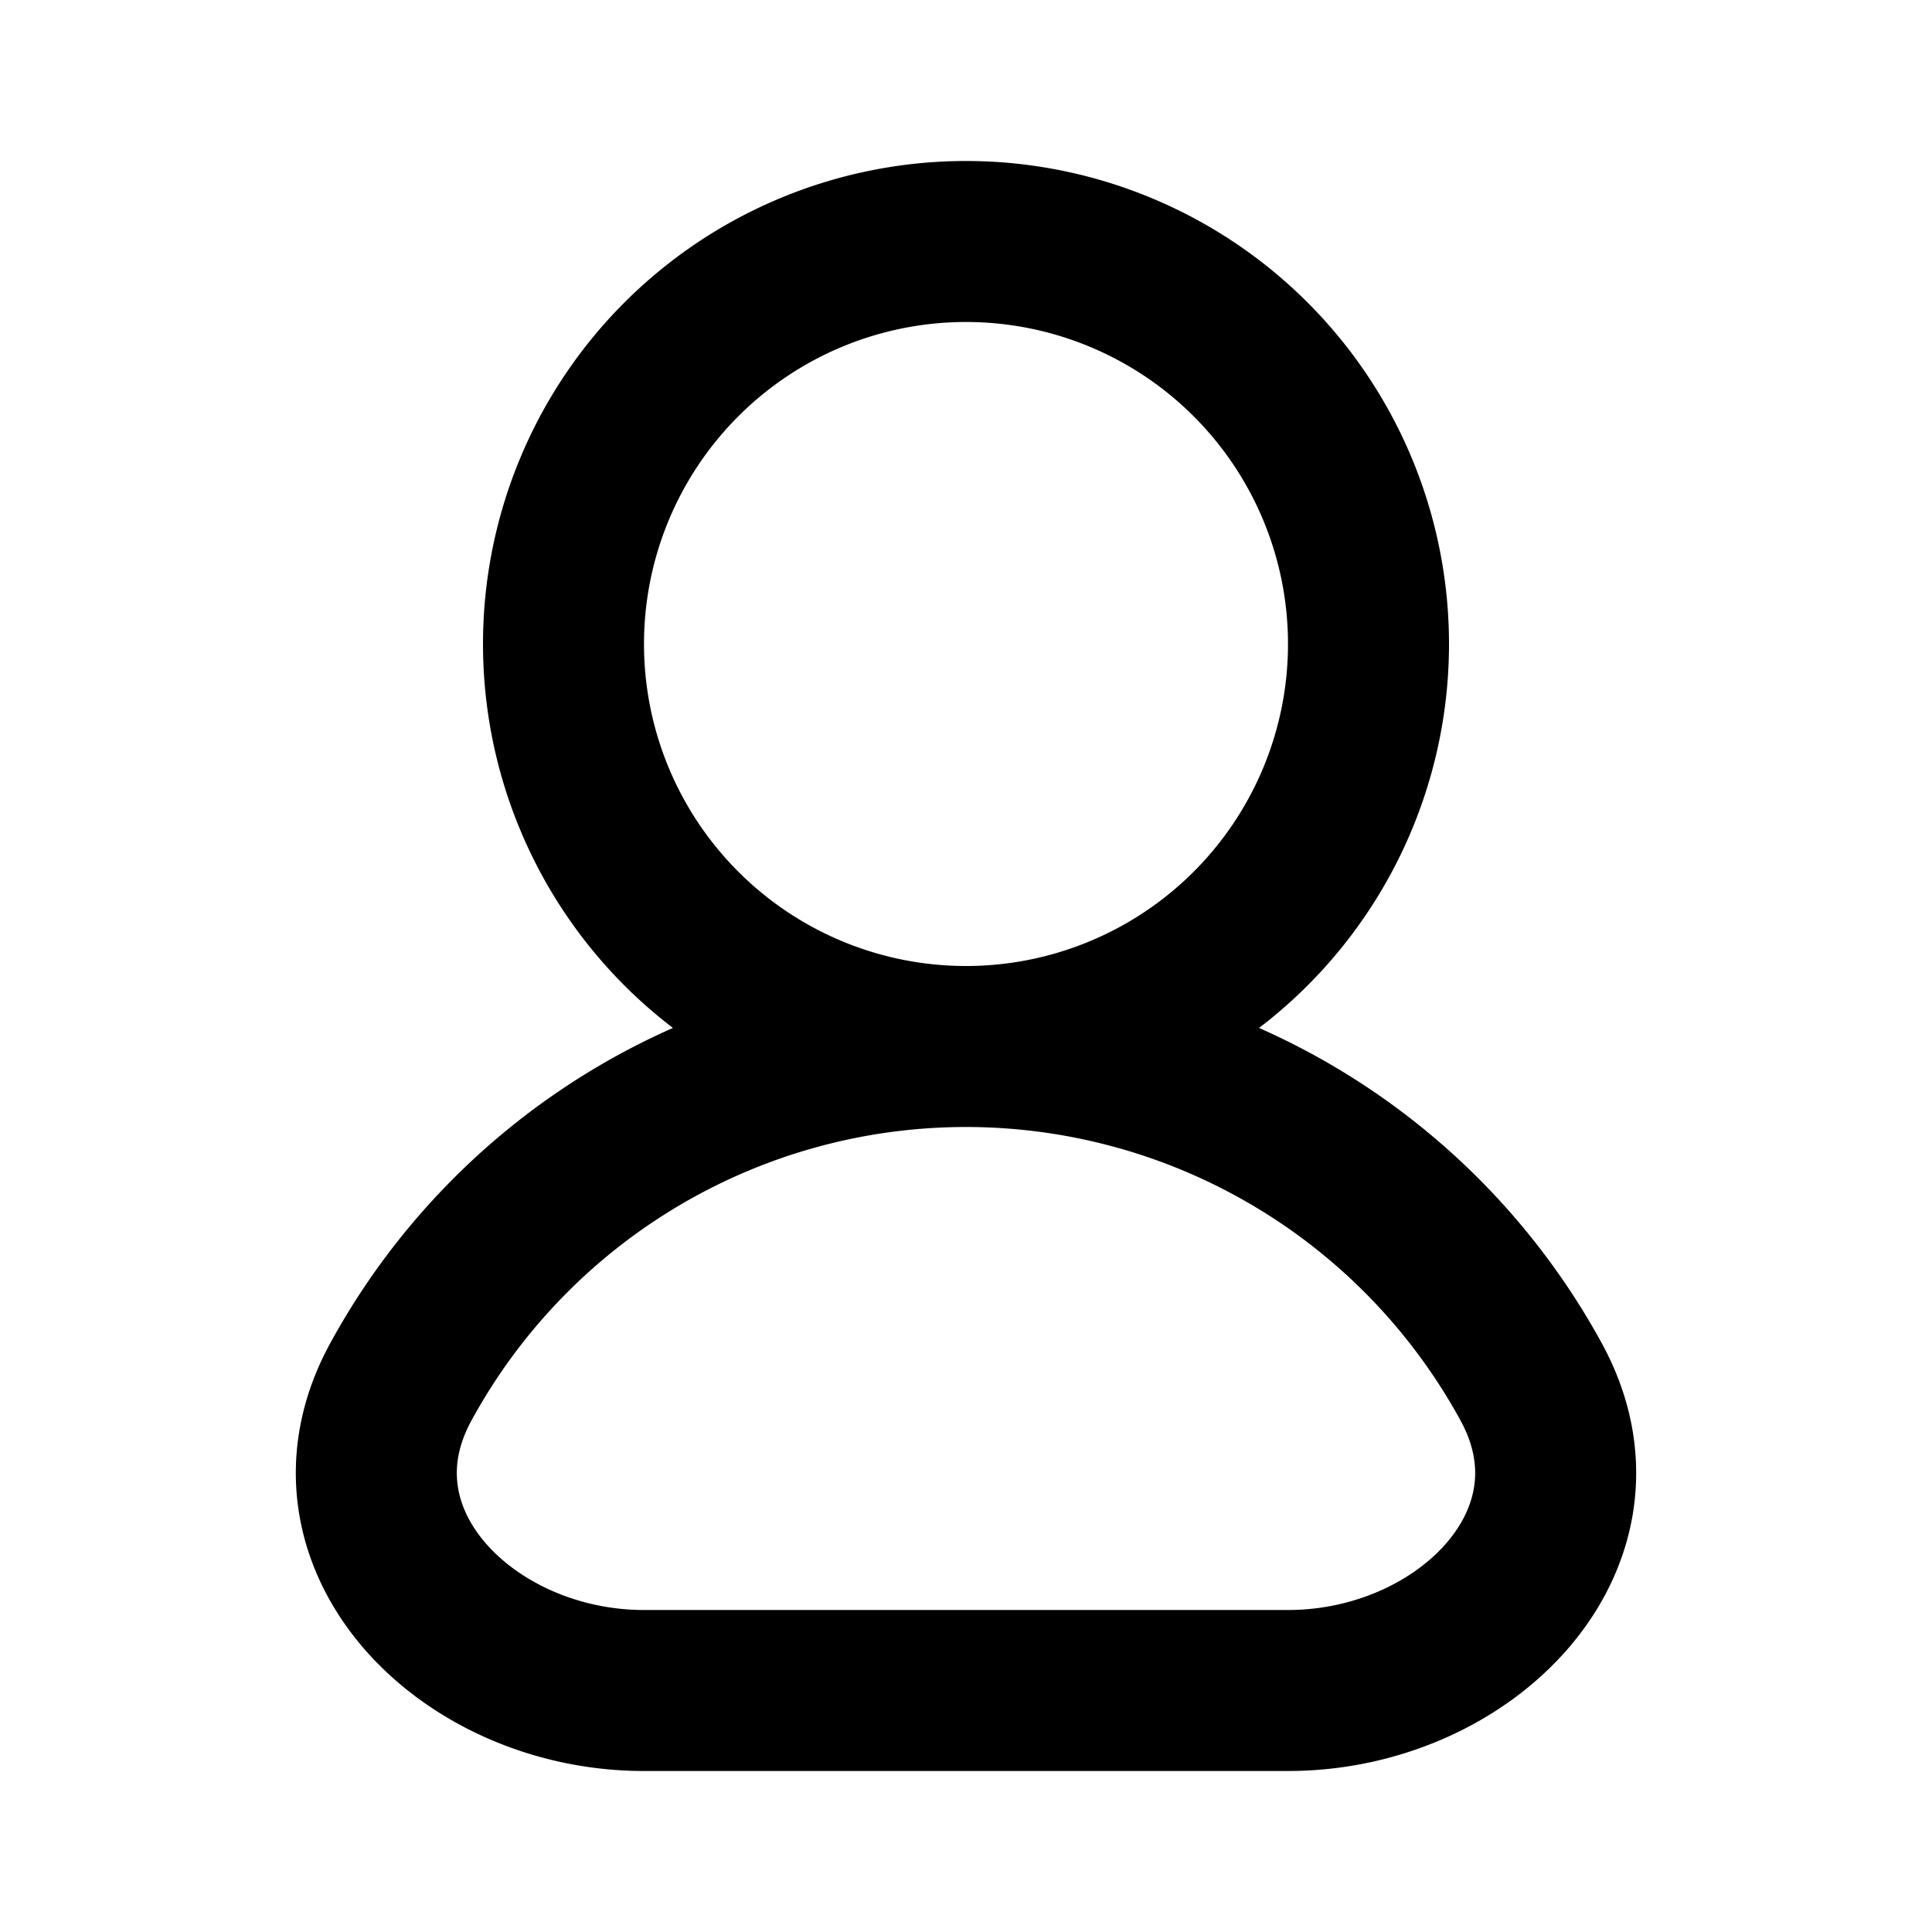 <svg xmlns="http://www.w3.org/2000/svg" fill="none" viewBox="0 0 24 24">
  <path stroke="currentColor" stroke-width="2" d="M12 13a8 8 0 0 1 7.02 4.165C20.08 19.102 18.21 21 16 21H8c-2.21 0-4.08-1.897-3.02-3.835A7.998 7.998 0 0 1 12 13Zm0 0a5 5 0 1 0 0-10 5 5 0 0 0 0 10Z"/>
</svg>
